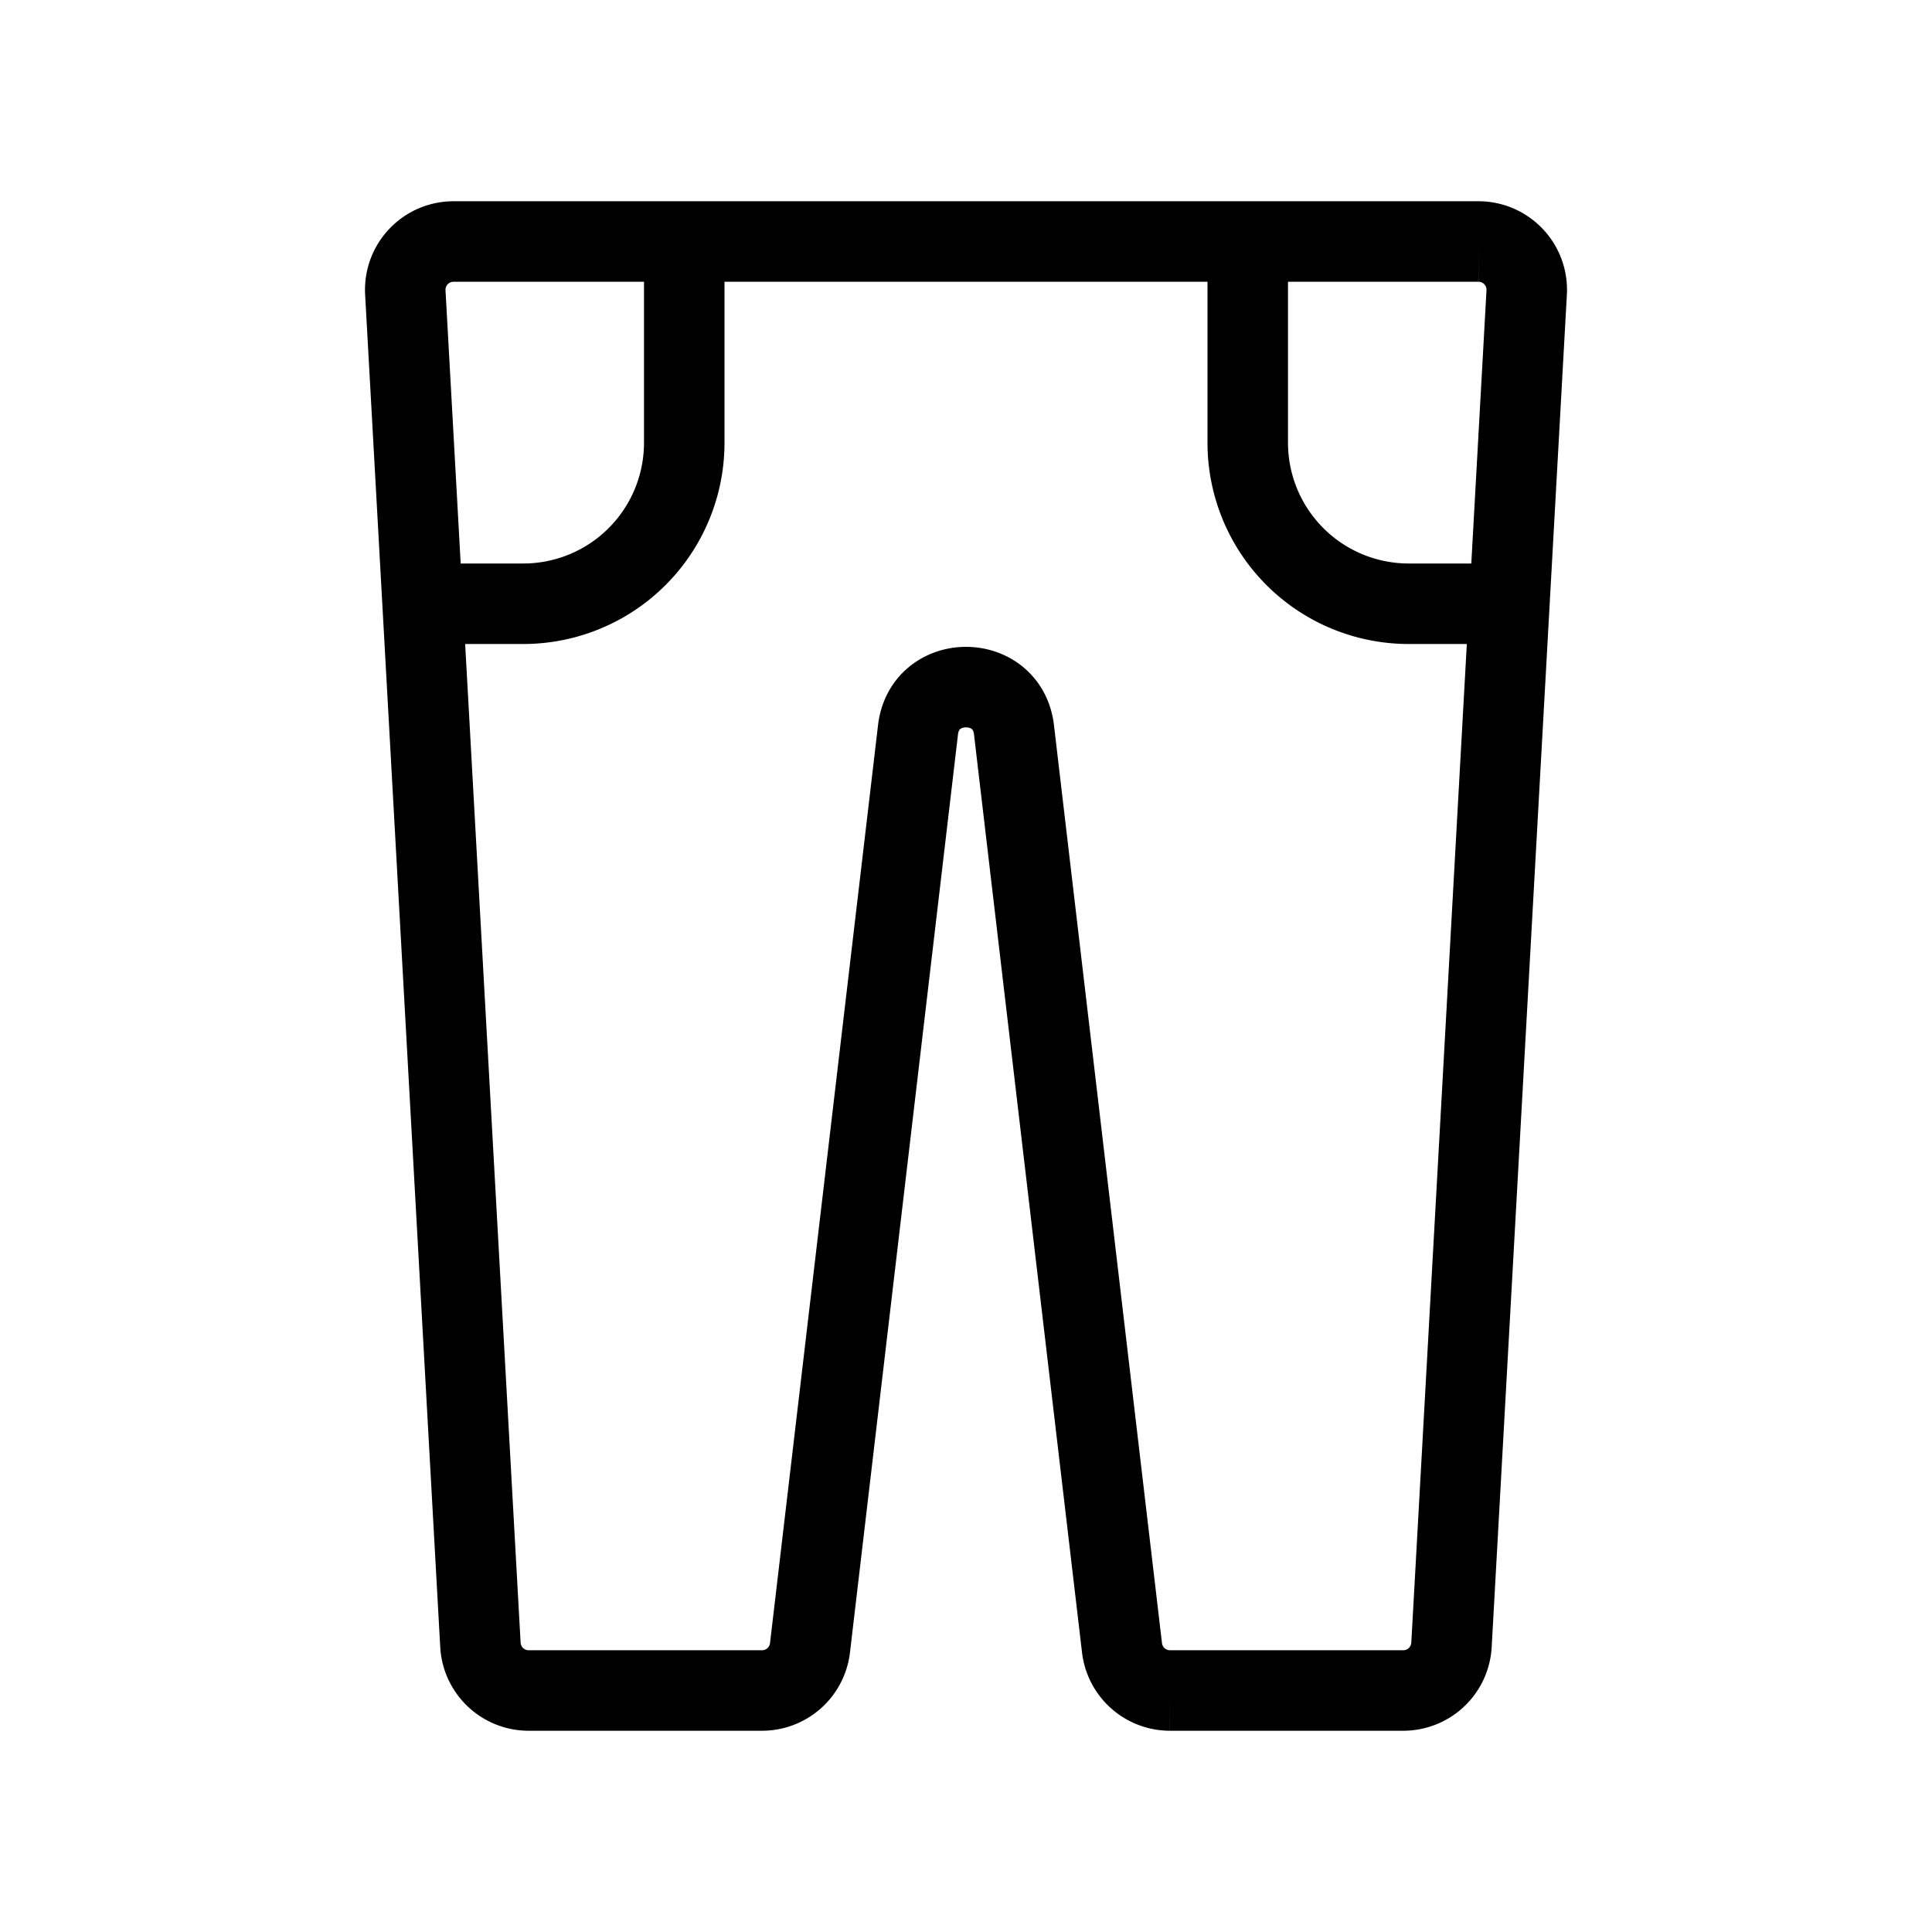 <svg width="32" height="32" fill="none" stroke="currentColor" stroke-width="1" viewBox="0 0 24 24" xmlns="http://www.w3.org/2000/svg">
   <path d="M5.035 3.633a.6.6 0 0 1 .6-.633h12.73a.6.6 0 0 1 .6.633l-.934 16.8a.6.6 0 0 1-.599.567h-2.899a.6.6 0 0 1-.595-.53L12.596 9.065c-.083-.706-1.109-.706-1.192 0L10.062 20.47a.6.6 0 0 1-.596.53H6.568a.6.6 0 0 1-.6-.567l-.933-16.8Z"></path>
   <path d="M5 7.5h1.5a2 2 0 0 0 2-2V3"></path>
   <path d="M18.5 7.5h-1a2 2 0 0 1-2-2V3"></path>
</svg>